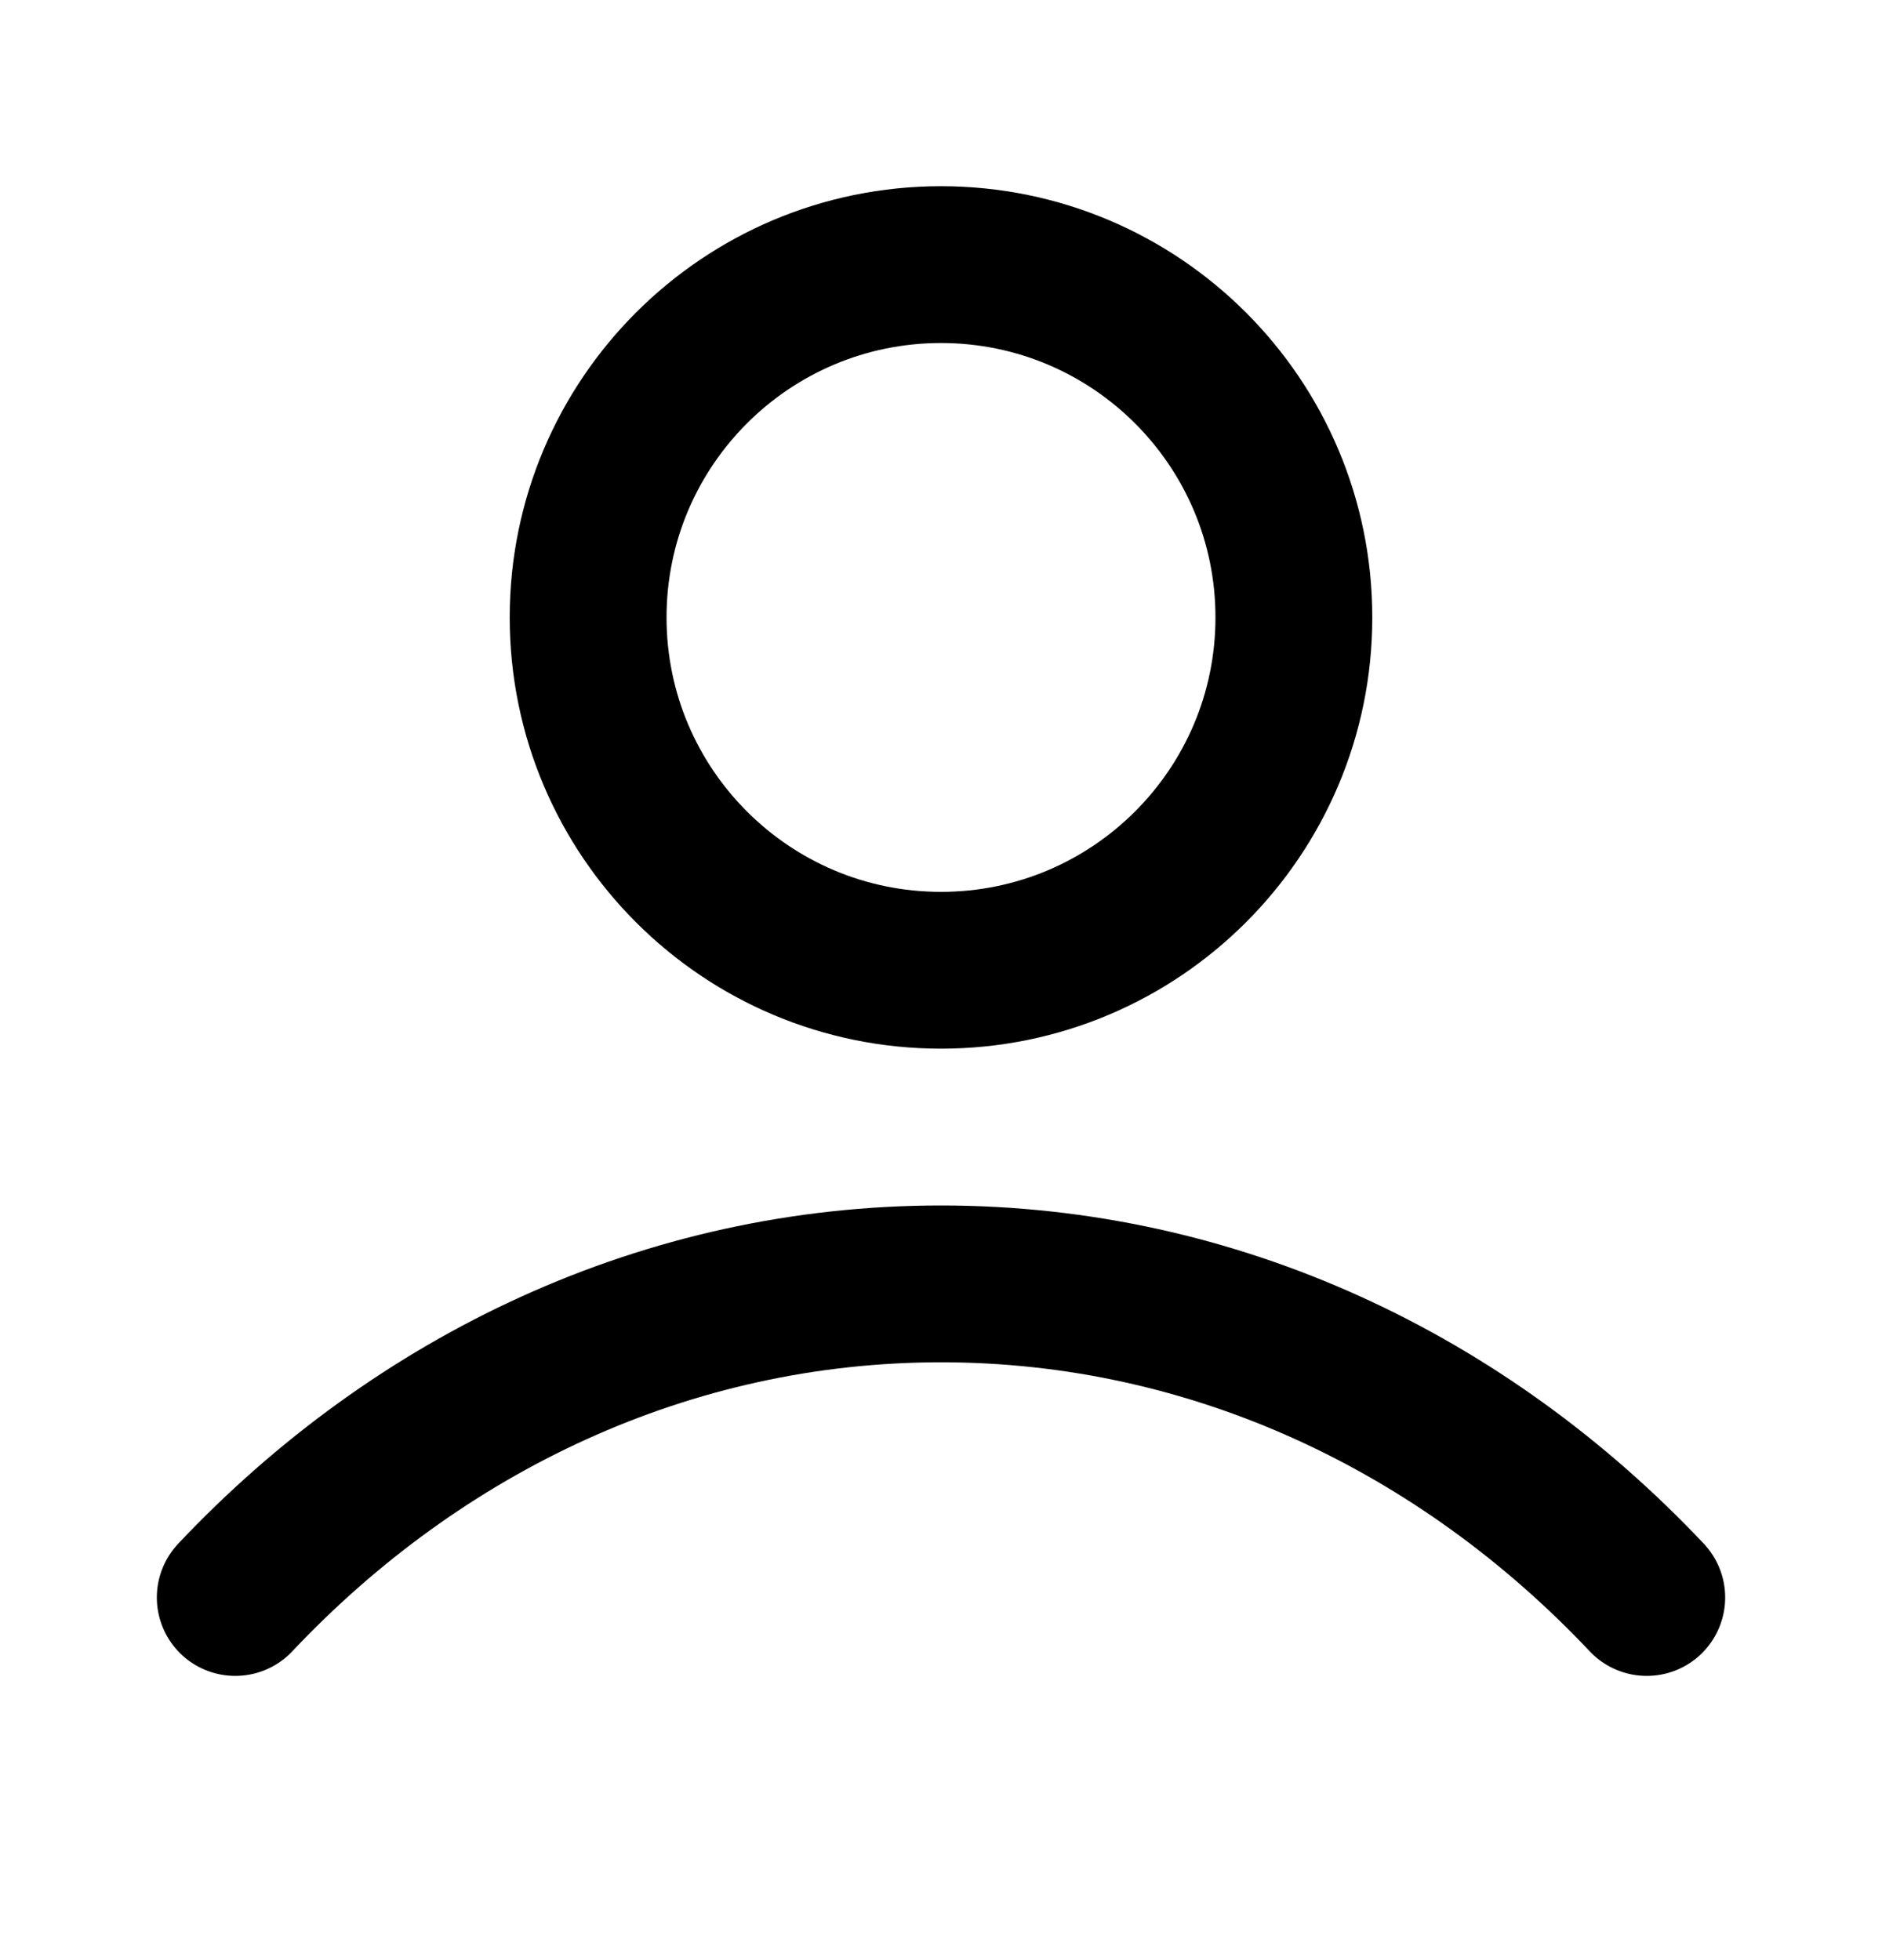 <svg width="24" height="25" viewBox="0 0 24 25" fill="none" xmlns="http://www.w3.org/2000/svg">
<path d="M3 20.375C5.336 17.898 8.507 16.375 12 16.375C15.493 16.375 18.664 17.898 21 20.375M16.5 7.875C16.5 10.36 14.485 12.375 12 12.375C9.515 12.375 7.5 10.36 7.5 7.875C7.5 5.39 9.515 3.375 12 3.375C14.485 3.375 16.5 5.39 16.5 7.875Z" stroke="black" stroke-width="2" stroke-linecap="round" stroke-linejoin="round"/>
</svg>
